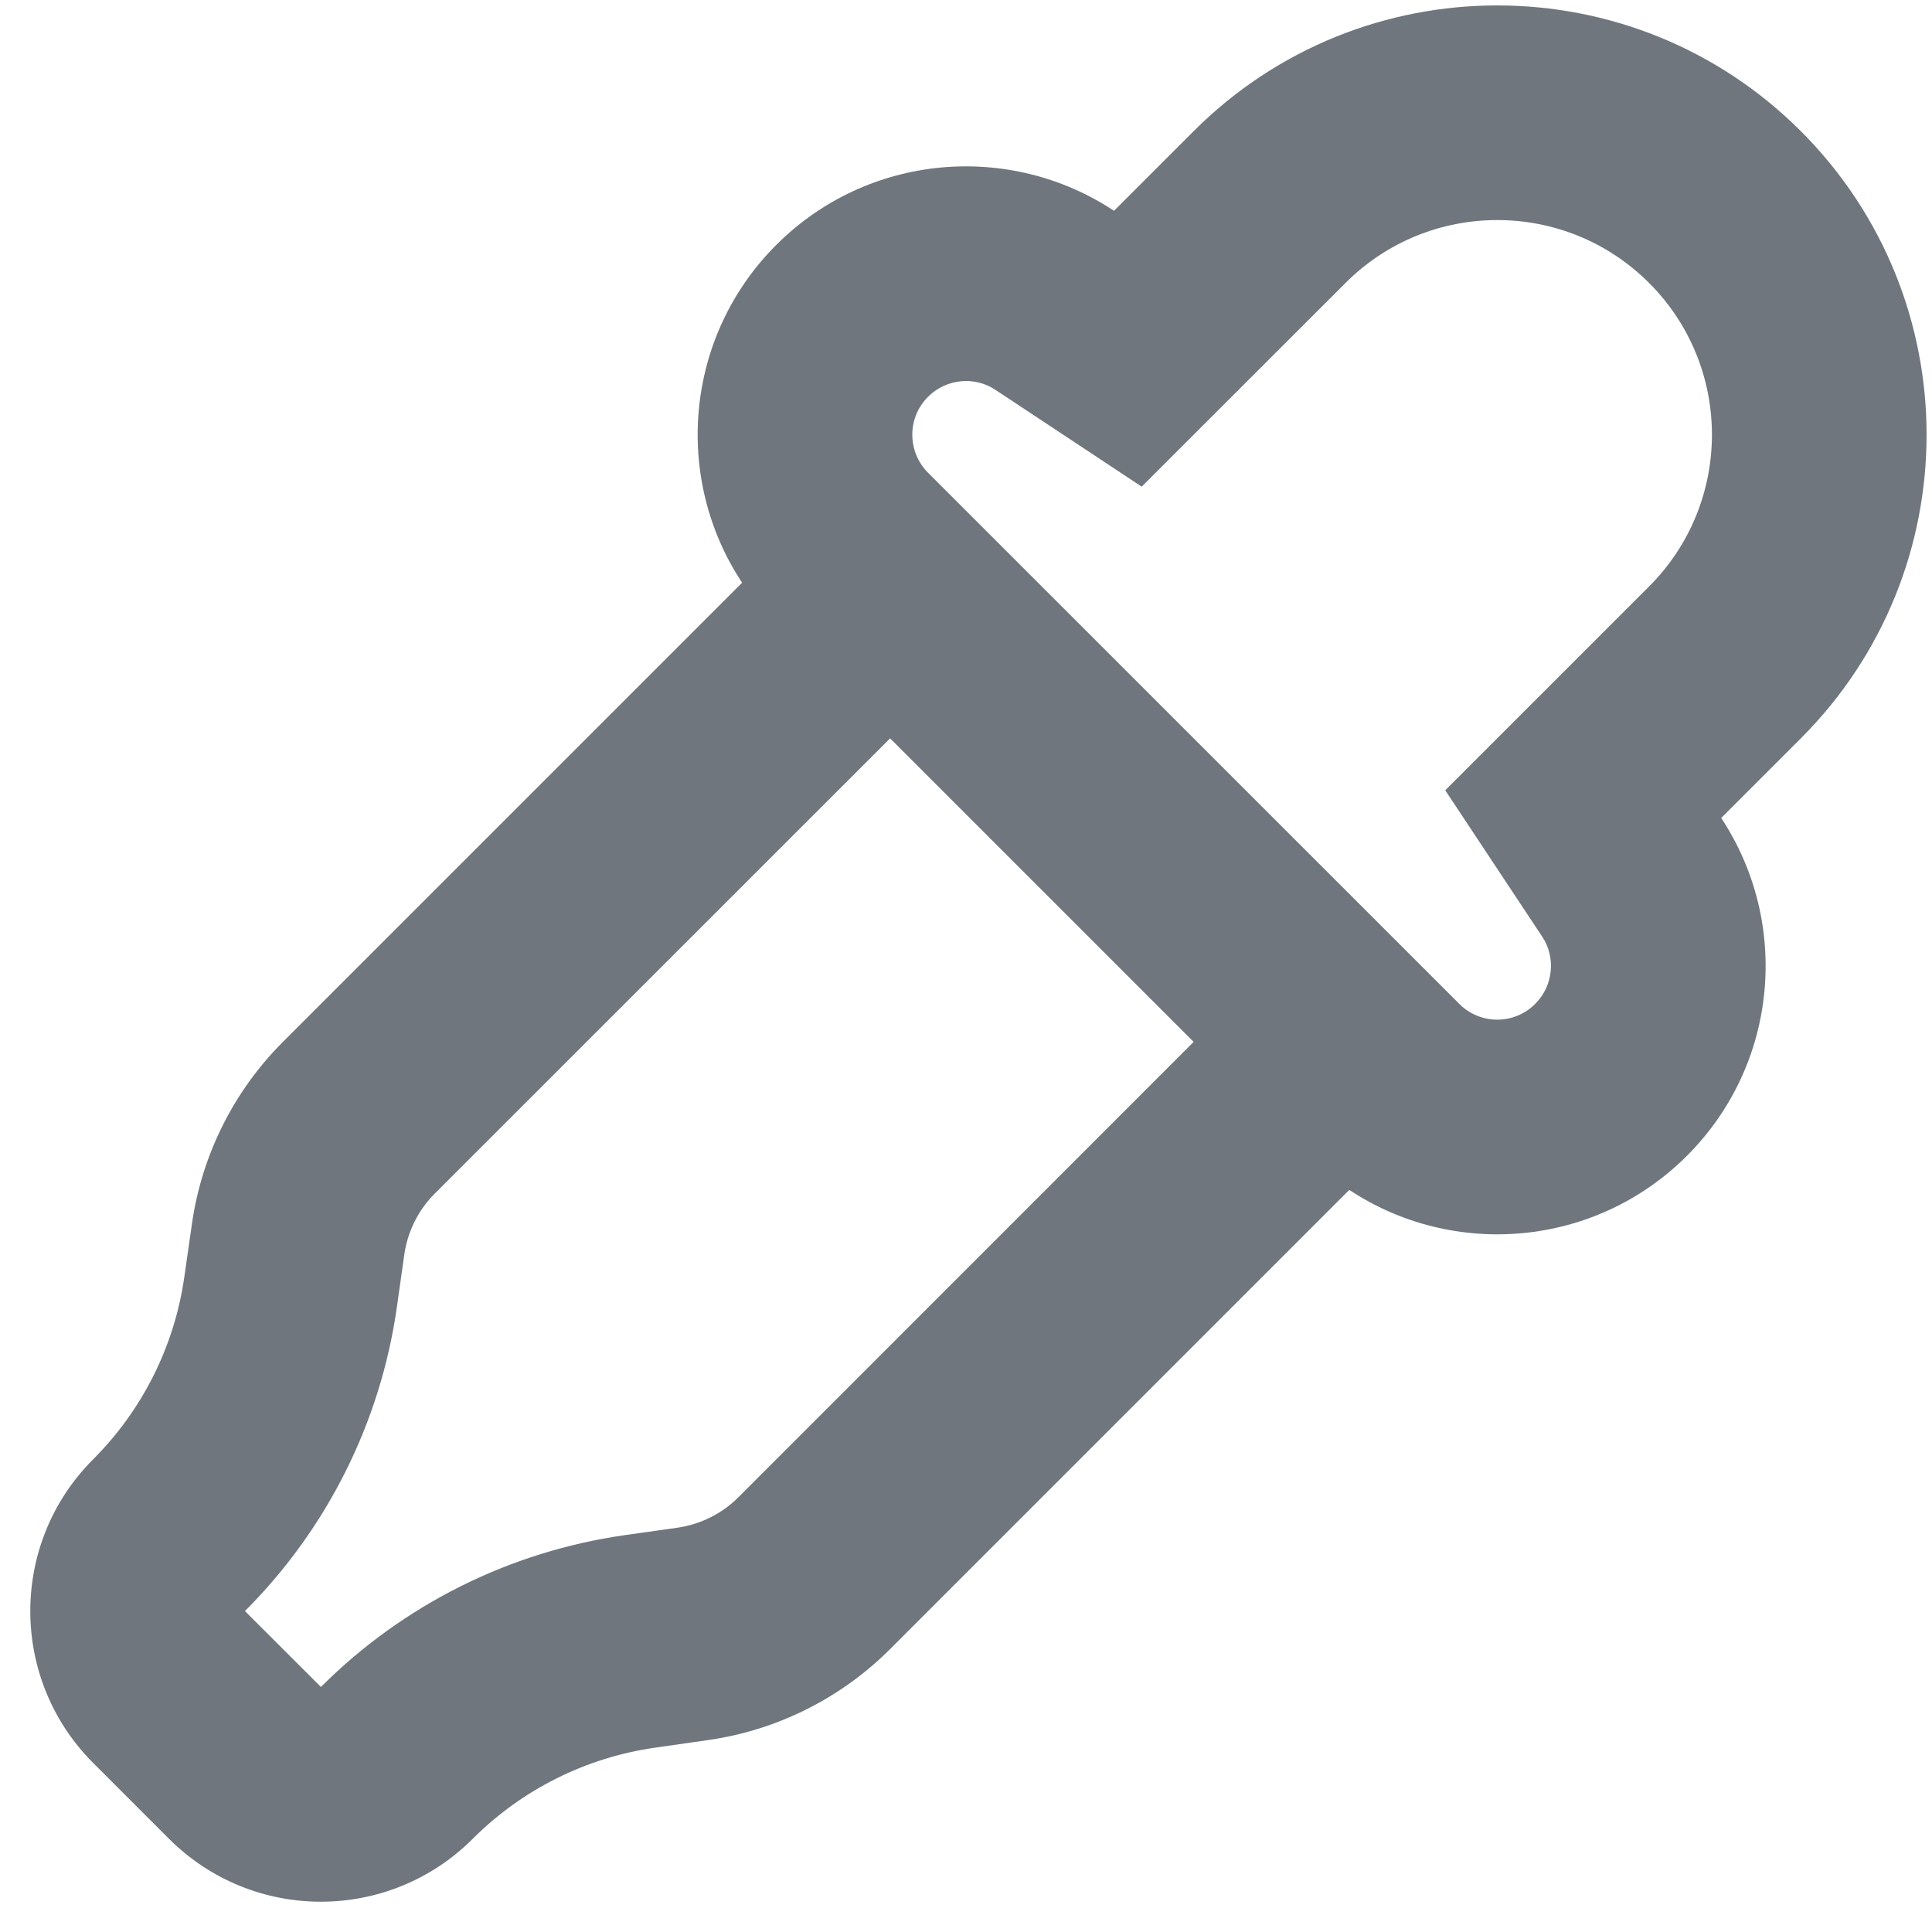 <?xml version="1.0" encoding="UTF-8"?>
<svg width="18px" height="18px" viewBox="0 0 18 18" version="1.1" xmlns="http://www.w3.org/2000/svg" xmlns:xlink="http://www.w3.org/1999/xlink">
    <title>UI icon/eye_dropper/light</title>
    <g id="👀-Icons" stroke="none" stroke-width="1" fill="none" fill-rule="evenodd">
        <g id="Union" transform="translate(-3, -3)" fill="#6F767E">
            <path d="M19.778,4.222 C18.216,2.66 15.683,2.66 14.121,4.222 L13.379,4.964 C12.408,4.321 11.087,4.427 10.232,5.282 C9.377,6.138 9.271,7.458 9.914,8.429 L5.636,12.707 C5.177,13.166 4.879,13.762 4.788,14.404 L4.717,14.899 C4.625,15.542 4.327,16.137 3.868,16.596 C3.087,17.377 3.087,18.644 3.868,19.425 L4.575,20.132 C5.356,20.913 6.623,20.913 7.404,20.132 C7.863,19.673 8.458,19.375 9.101,19.283 L9.596,19.212 C10.238,19.121 10.834,18.823 11.293,18.364 L15.571,14.086 C16.542,14.729 17.862,14.623 18.717,13.768 C19.573,12.912 19.679,11.592 19.036,10.621 L19.778,9.879 C21.34,8.317 21.34,5.784 19.778,4.222 Z M12.274,6.632 L13.637,7.534 L15.536,5.636 C16.317,4.855 17.583,4.855 18.364,5.636 C19.145,6.417 19.145,7.683 18.364,8.464 L16.465,10.363 L17.368,11.726 C17.497,11.919 17.473,12.184 17.303,12.353 C17.108,12.549 16.791,12.549 16.596,12.353 L11.646,7.404 C11.451,7.208 11.451,6.892 11.646,6.697 C11.816,6.527 12.081,6.503 12.274,6.632 Z M14.121,12.707 L11.293,9.879 L7.05,14.121 C6.897,14.274 6.798,14.473 6.767,14.687 L6.697,15.182 C6.544,16.253 6.047,17.245 5.282,18.01 L5.99,18.717 C6.755,17.952 7.747,17.456 8.818,17.303 L9.313,17.233 C9.527,17.202 9.726,17.103 9.879,16.95 L14.121,12.707 Z"></path>
        </g>
    </g>
</svg>